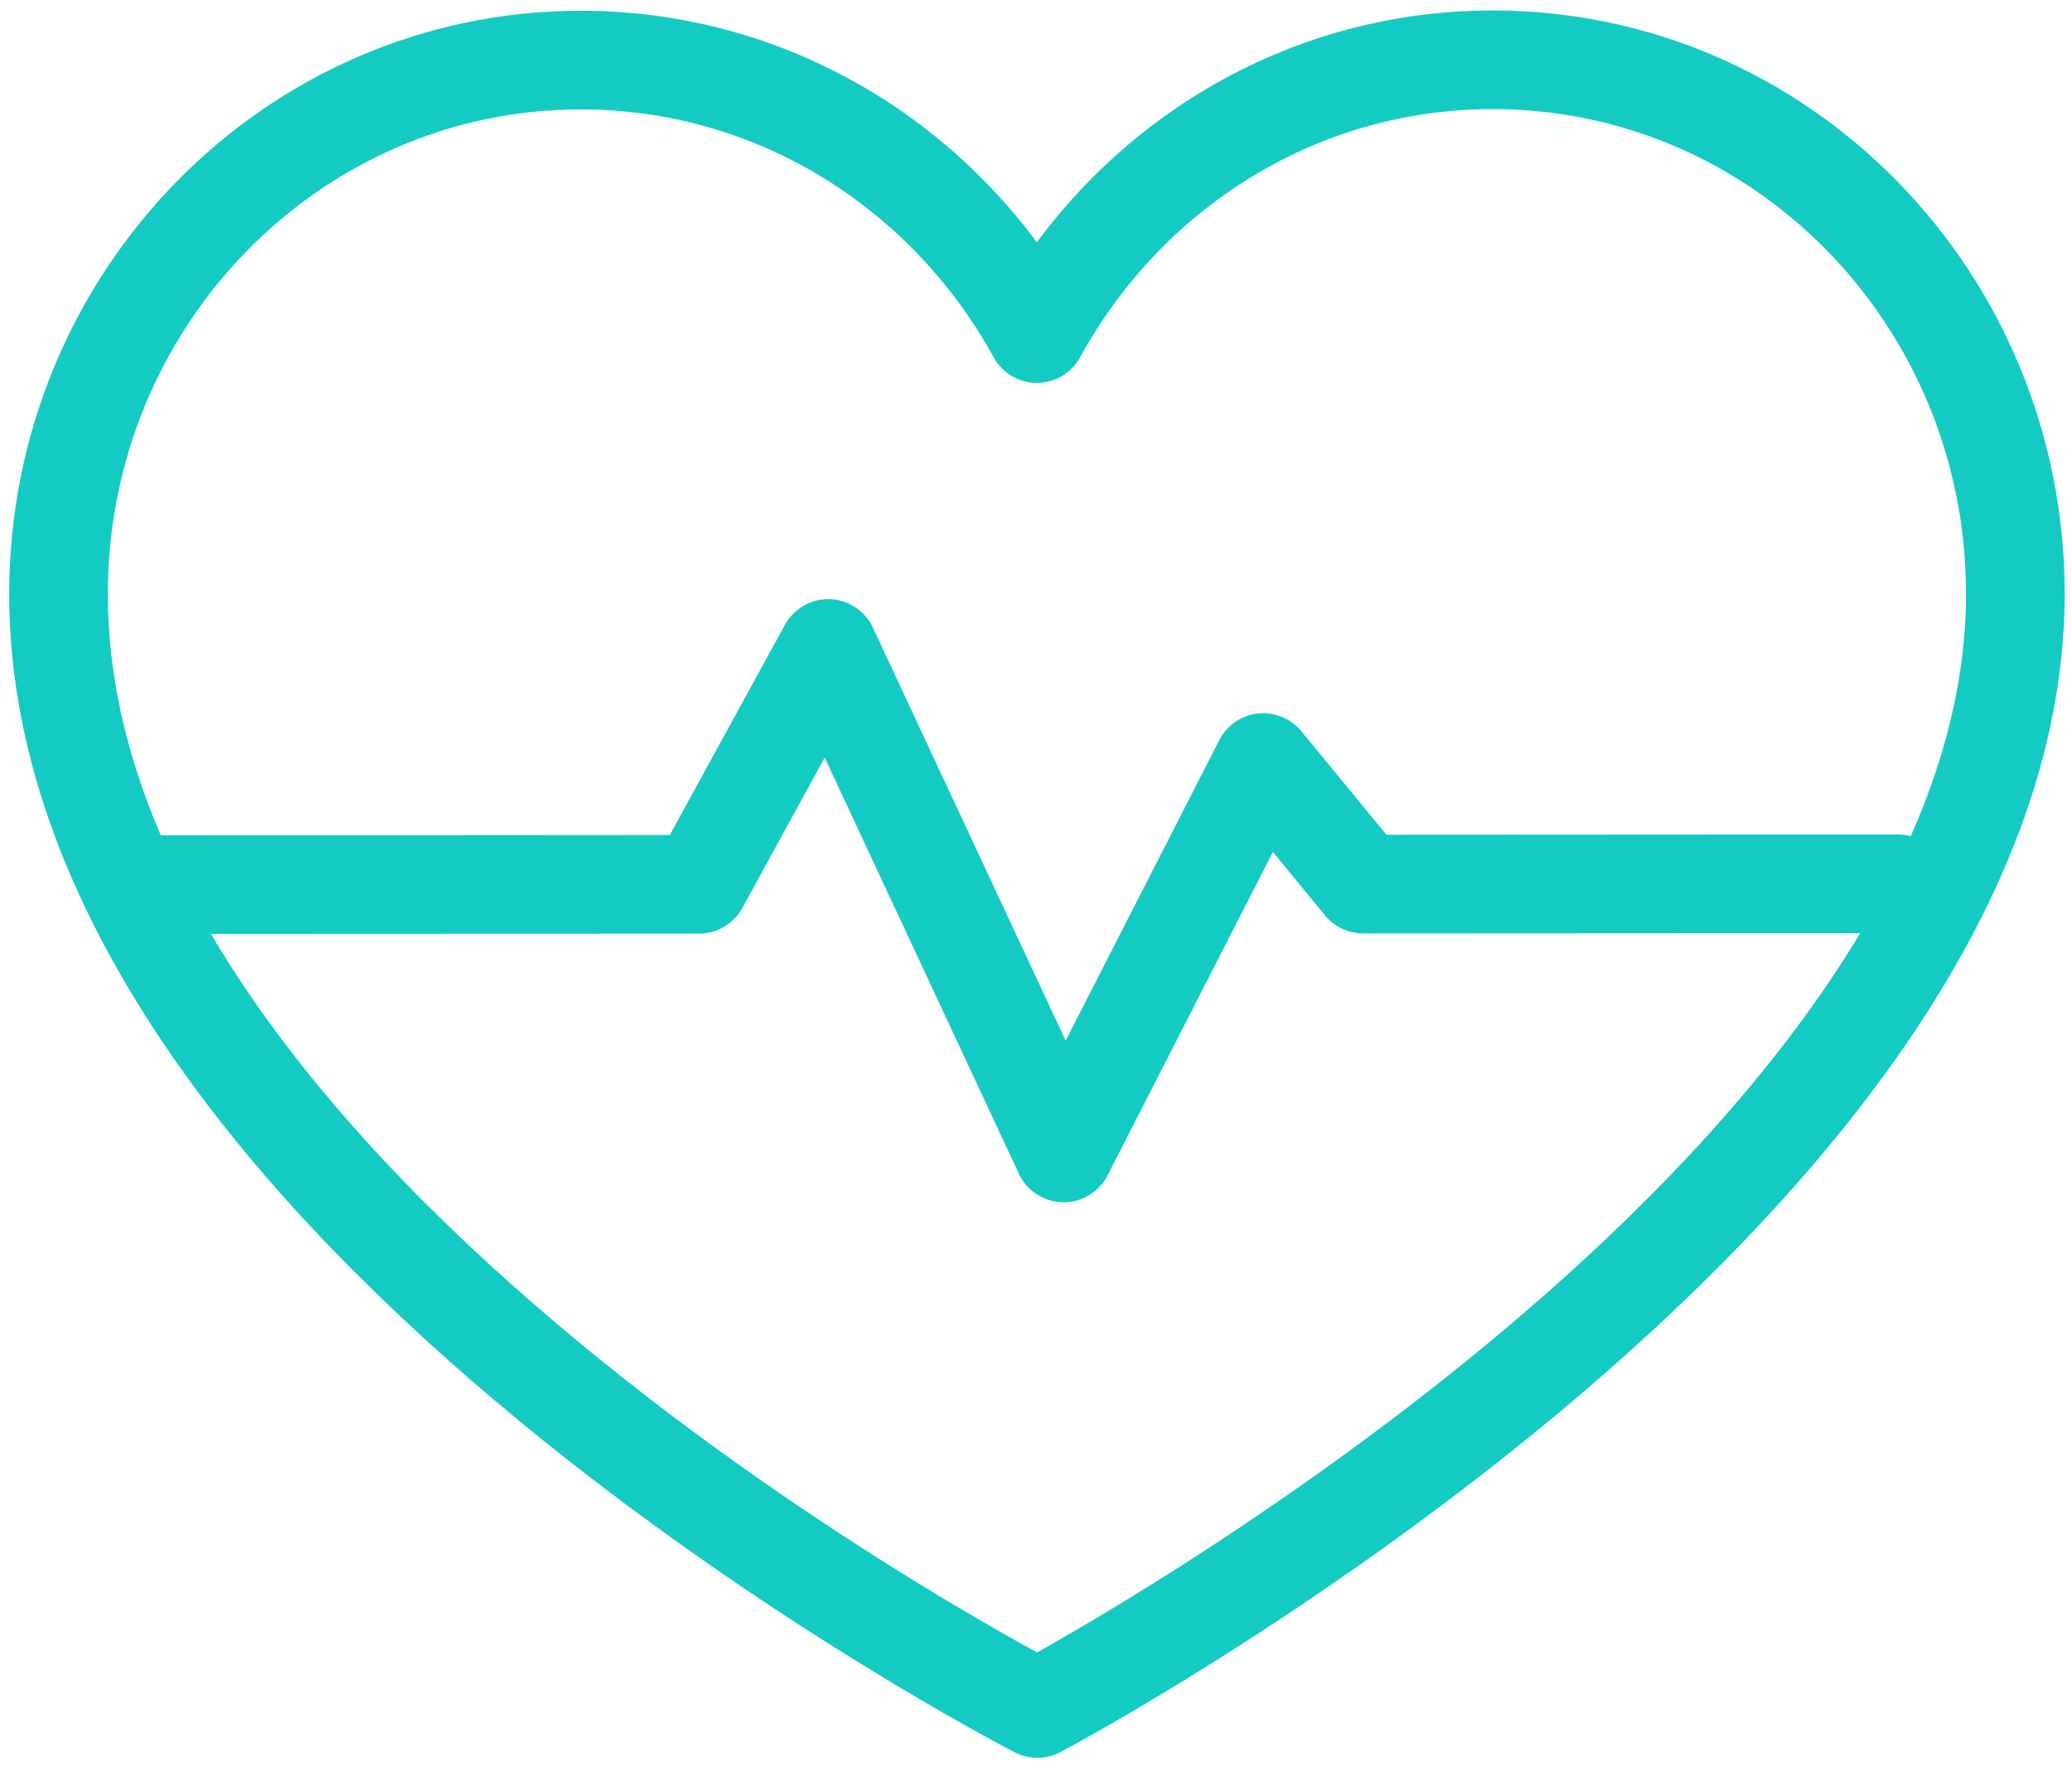 <?xml version="1.0" encoding="UTF-8"?>
<svg width="21px" height="18px" viewBox="0 0 21 18" version="1.1" xmlns="http://www.w3.org/2000/svg" xmlns:xlink="http://www.w3.org/1999/xlink">
    <!-- Generator: Sketch 50 (54983) - http://www.bohemiancoding.com/sketch -->
    <title>wellness-icon</title>
    <desc>Created with Sketch.</desc>
    <defs></defs>
    <g id="Page-1" stroke="none" stroke-width="1" fill="none" fill-rule="evenodd" stroke-linecap="round" stroke-linejoin="round">
        <g id="Desktop-HD" transform="translate(-960, -1936)" stroke="#14CBC4">
            <g id="wellness-icon" transform="translate(960, 1936)">
                <path d="M15.128,0.606 C13.142,0.606 11.414,1.726 10.509,3.381 C9.602,1.727 7.872,0.608 5.886,0.609 C2.962,0.61 0.592,3.034 0.593,6.023 C0.595,12.222 10.514,17.317 10.514,17.317 C10.514,17.317 20.428,12.083 20.426,6.015 C20.424,3.027 18.053,0.604 15.128,0.606 Z" id="Stroke-1"></path>
                <polyline id="Stroke-3" points="1.509 8.966 4.227 8.965 7.085 8.963 8.394 6.573 10.78 11.686 12.803 7.729 13.816 8.961 19.236 8.958"></polyline>
            </g>
        </g>
    </g>
</svg>